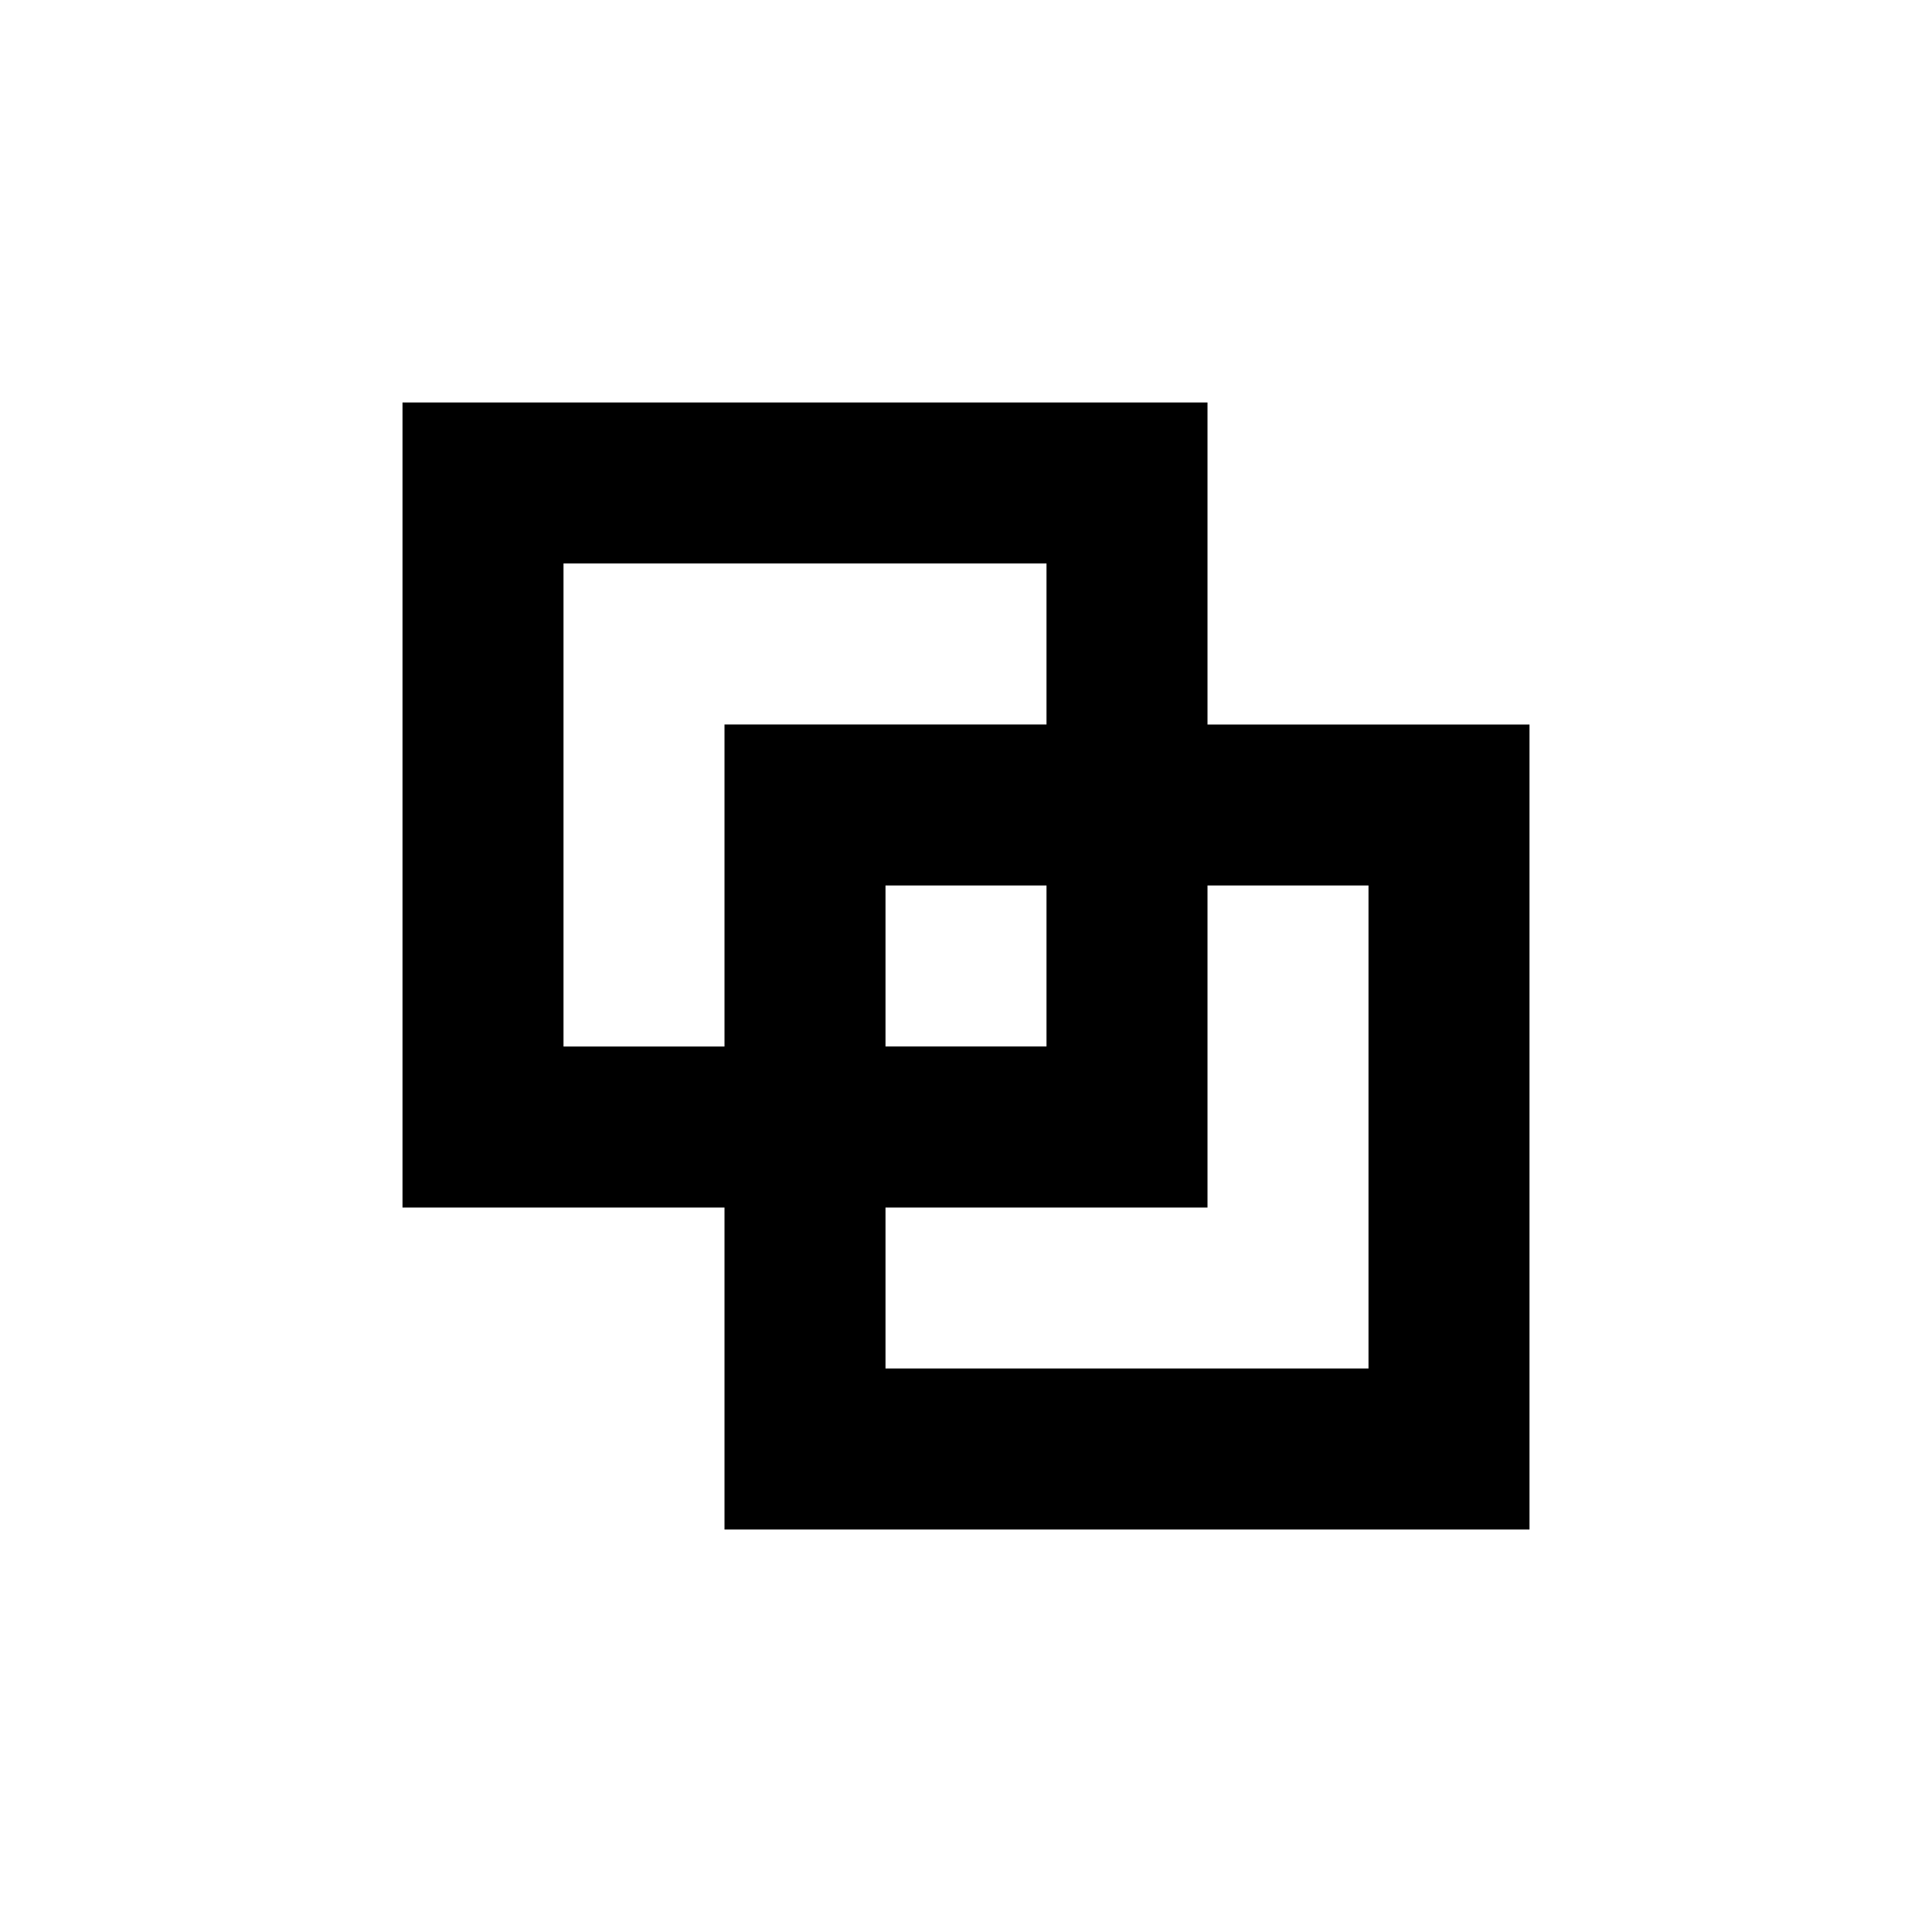 <svg xmlns="http://www.w3.org/2000/svg" viewBox="0 0 24 24" width="24" height="24" fill="currentColor"><path fill-rule="evenodd" d="M5 5h10v4h4v10H9v-4H5V5Zm2 2h6v2H9v4H7V7Zm4 10h6v-6h-2v4h-4v2Zm2-6h-2v2h2v-2Z" clip-rule="evenodd"/></svg>
